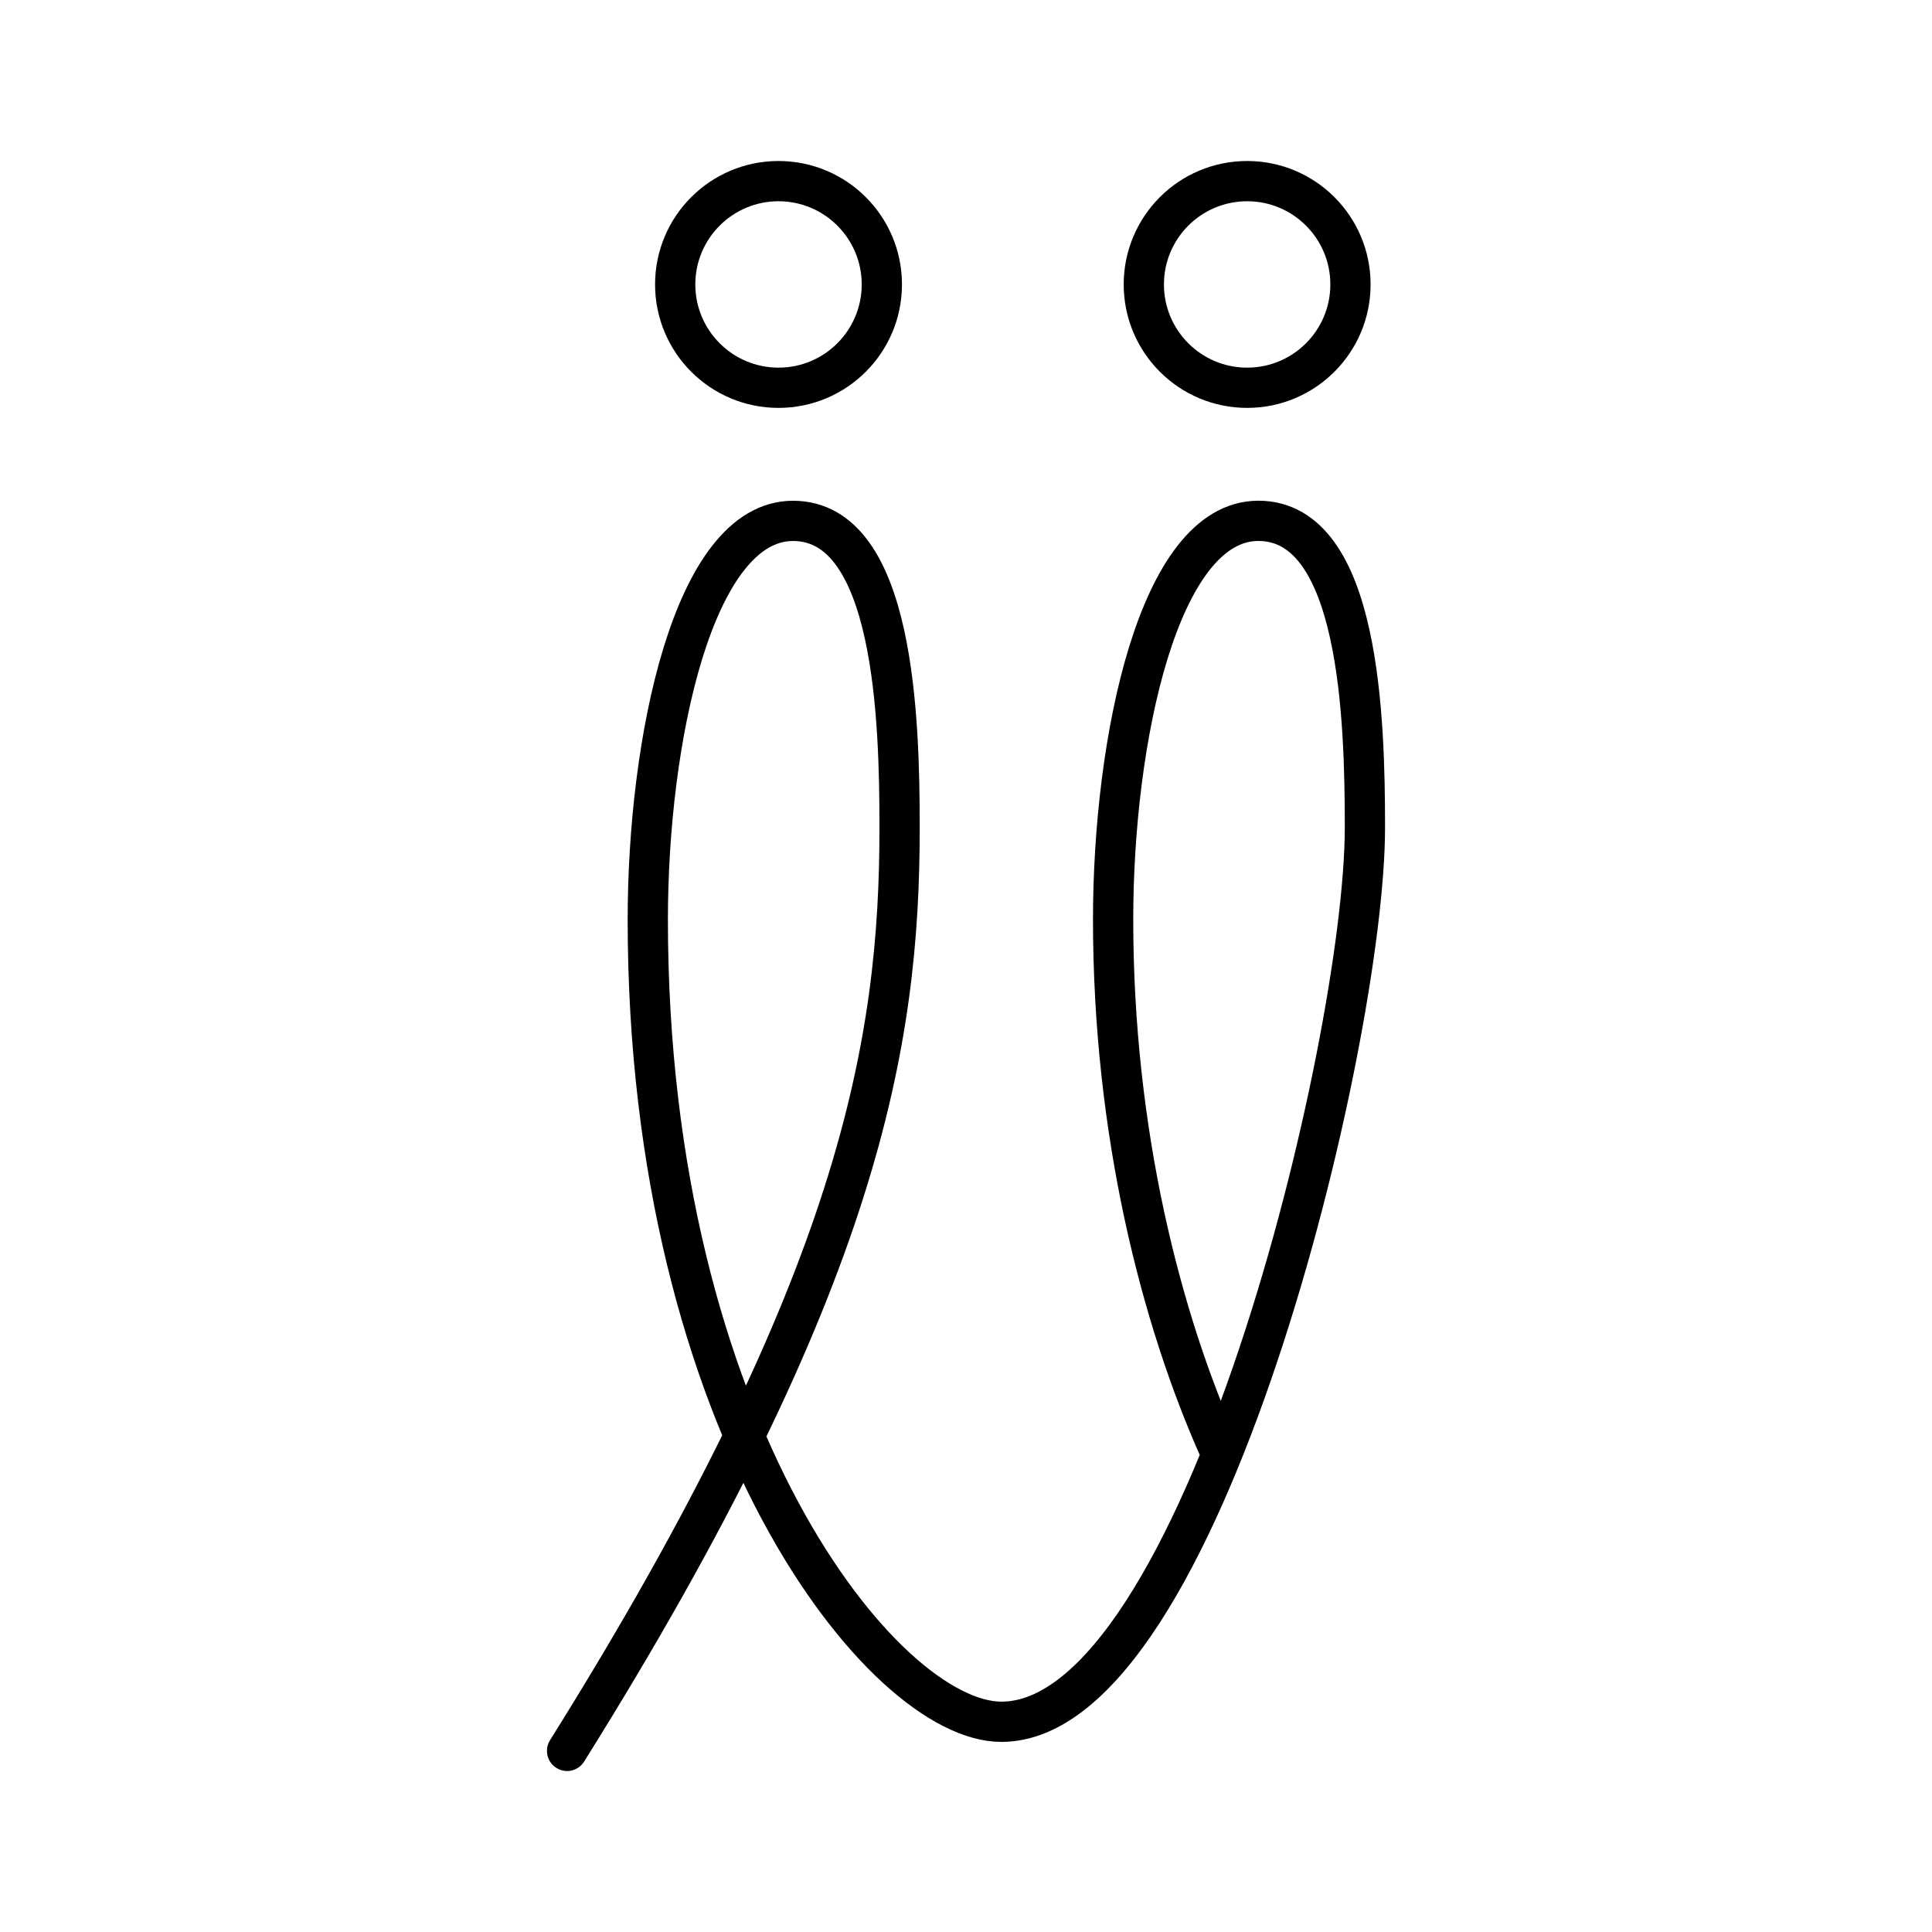 <?xml version="1.0" encoding="UTF-8"?><svg id="a" xmlns="http://www.w3.org/2000/svg" viewBox="0 0 48 48"><defs><style>.b{fill:none;stroke:#000;stroke-linecap:round;stroke-linejoin:round;}</style></defs><path class="b" d="M14.089,43.5c7.299-11.67,8.261-17.605,8.261-22.939,0-2.658-.12-7.62-2.647-7.62-2.486,0-3.609,5.467-3.609,9.905,0,12.632,5.857,19.931,8.785,19.931,4.971,0,9.032-16.883,9.032-22.217,0-2.658-.12-7.62-2.647-7.62-2.486,0-3.609,5.467-3.609,9.905,0,5.29,1.188,9.926,2.654,13.201"/><circle class="b" cx="19.342" cy="7.067" r="2.567"/><circle class="b" cx="30.985" cy="7.067" r="2.567"/></svg>